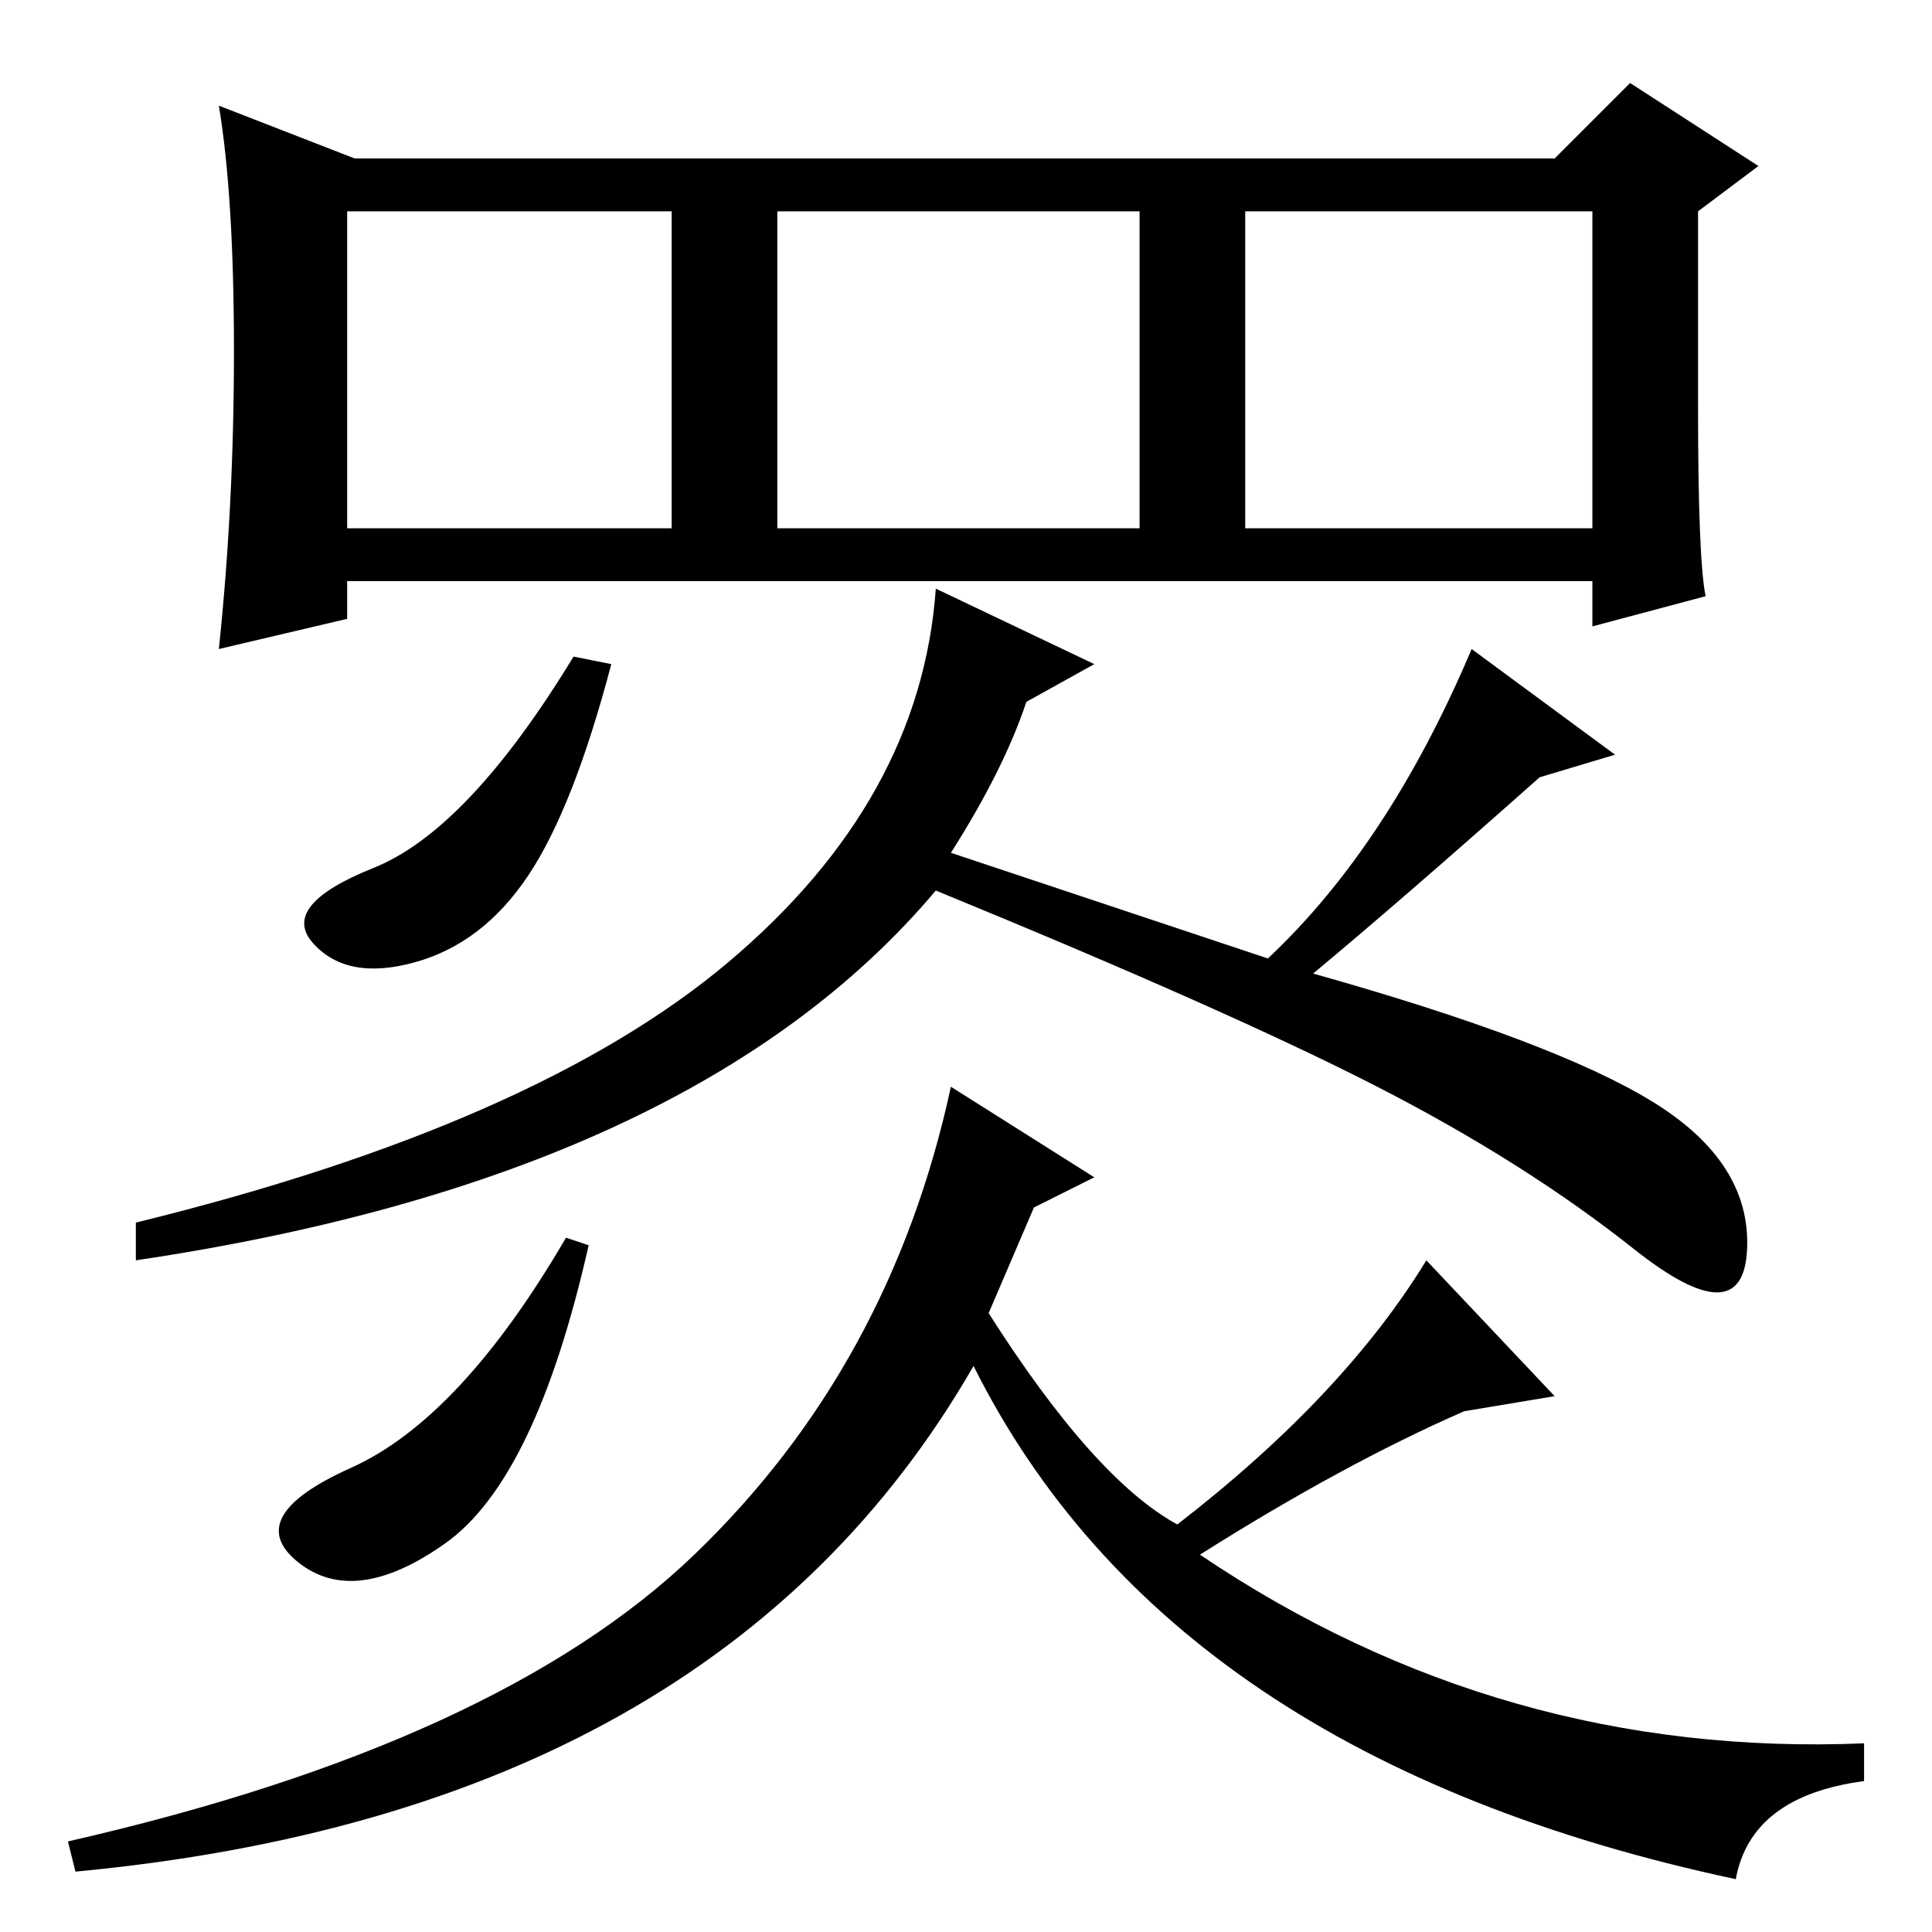 <?xml version="1.0" standalone="no"?>
<!DOCTYPE svg PUBLIC "-//W3C//DTD SVG 1.1//EN" "http://www.w3.org/Graphics/SVG/1.1/DTD/svg11.dtd" >
<svg xmlns="http://www.w3.org/2000/svg" xmlns:xlink="http://www.w3.org/1999/xlink" version="1.1" viewBox="0 -36 256 256">
  <g transform="matrix(1 0 0 -1 0 220)">
   <path fill="currentColor"
d="M81 168q-5 -19 -11 -28t-15 -11.5t-13.5 2.5t8 10t26.5 28zM174 127q32 -9 45 -17t12.5 -19.5t-15 0t-34 21.5t-58.5 26q-32 -38 -106 -49v5q53 13 78.5 34.5t27.5 49.5l21 -10l-9 -5q-3 -9 -10 -20l42 -14q16 15 27 41l19 -14l-10 -3q-18 -16 -30 -26zM159 50
q40 -27 88 -25v-5q-15 -2 -17 -13q-75 16 -101 68q-34 -59 -119 -67l-1 4q57 13 83 38t34 62l19 -12l-8 -4l-6 -14q14 -22 25 -28q22 17 33 35l17 -18l-12 -2q-16 -7 -35 -19zM78 91q-7 -31 -19 -39.5t-19.5 -2.5t7 12.5t28.5 30.5zM226 177l-15 -4v6h-165v-5l-17 -4
q2 19 2 39.5t-2 32.5l18 -7h159l10 10l17 -11l-8 -6v-26q0 -20 1 -25zM46 186h43v42h-43v-42zM103 186h48v42h-48v-42zM165 186h46v42h-46v-42z" />
  </g>

</svg>
